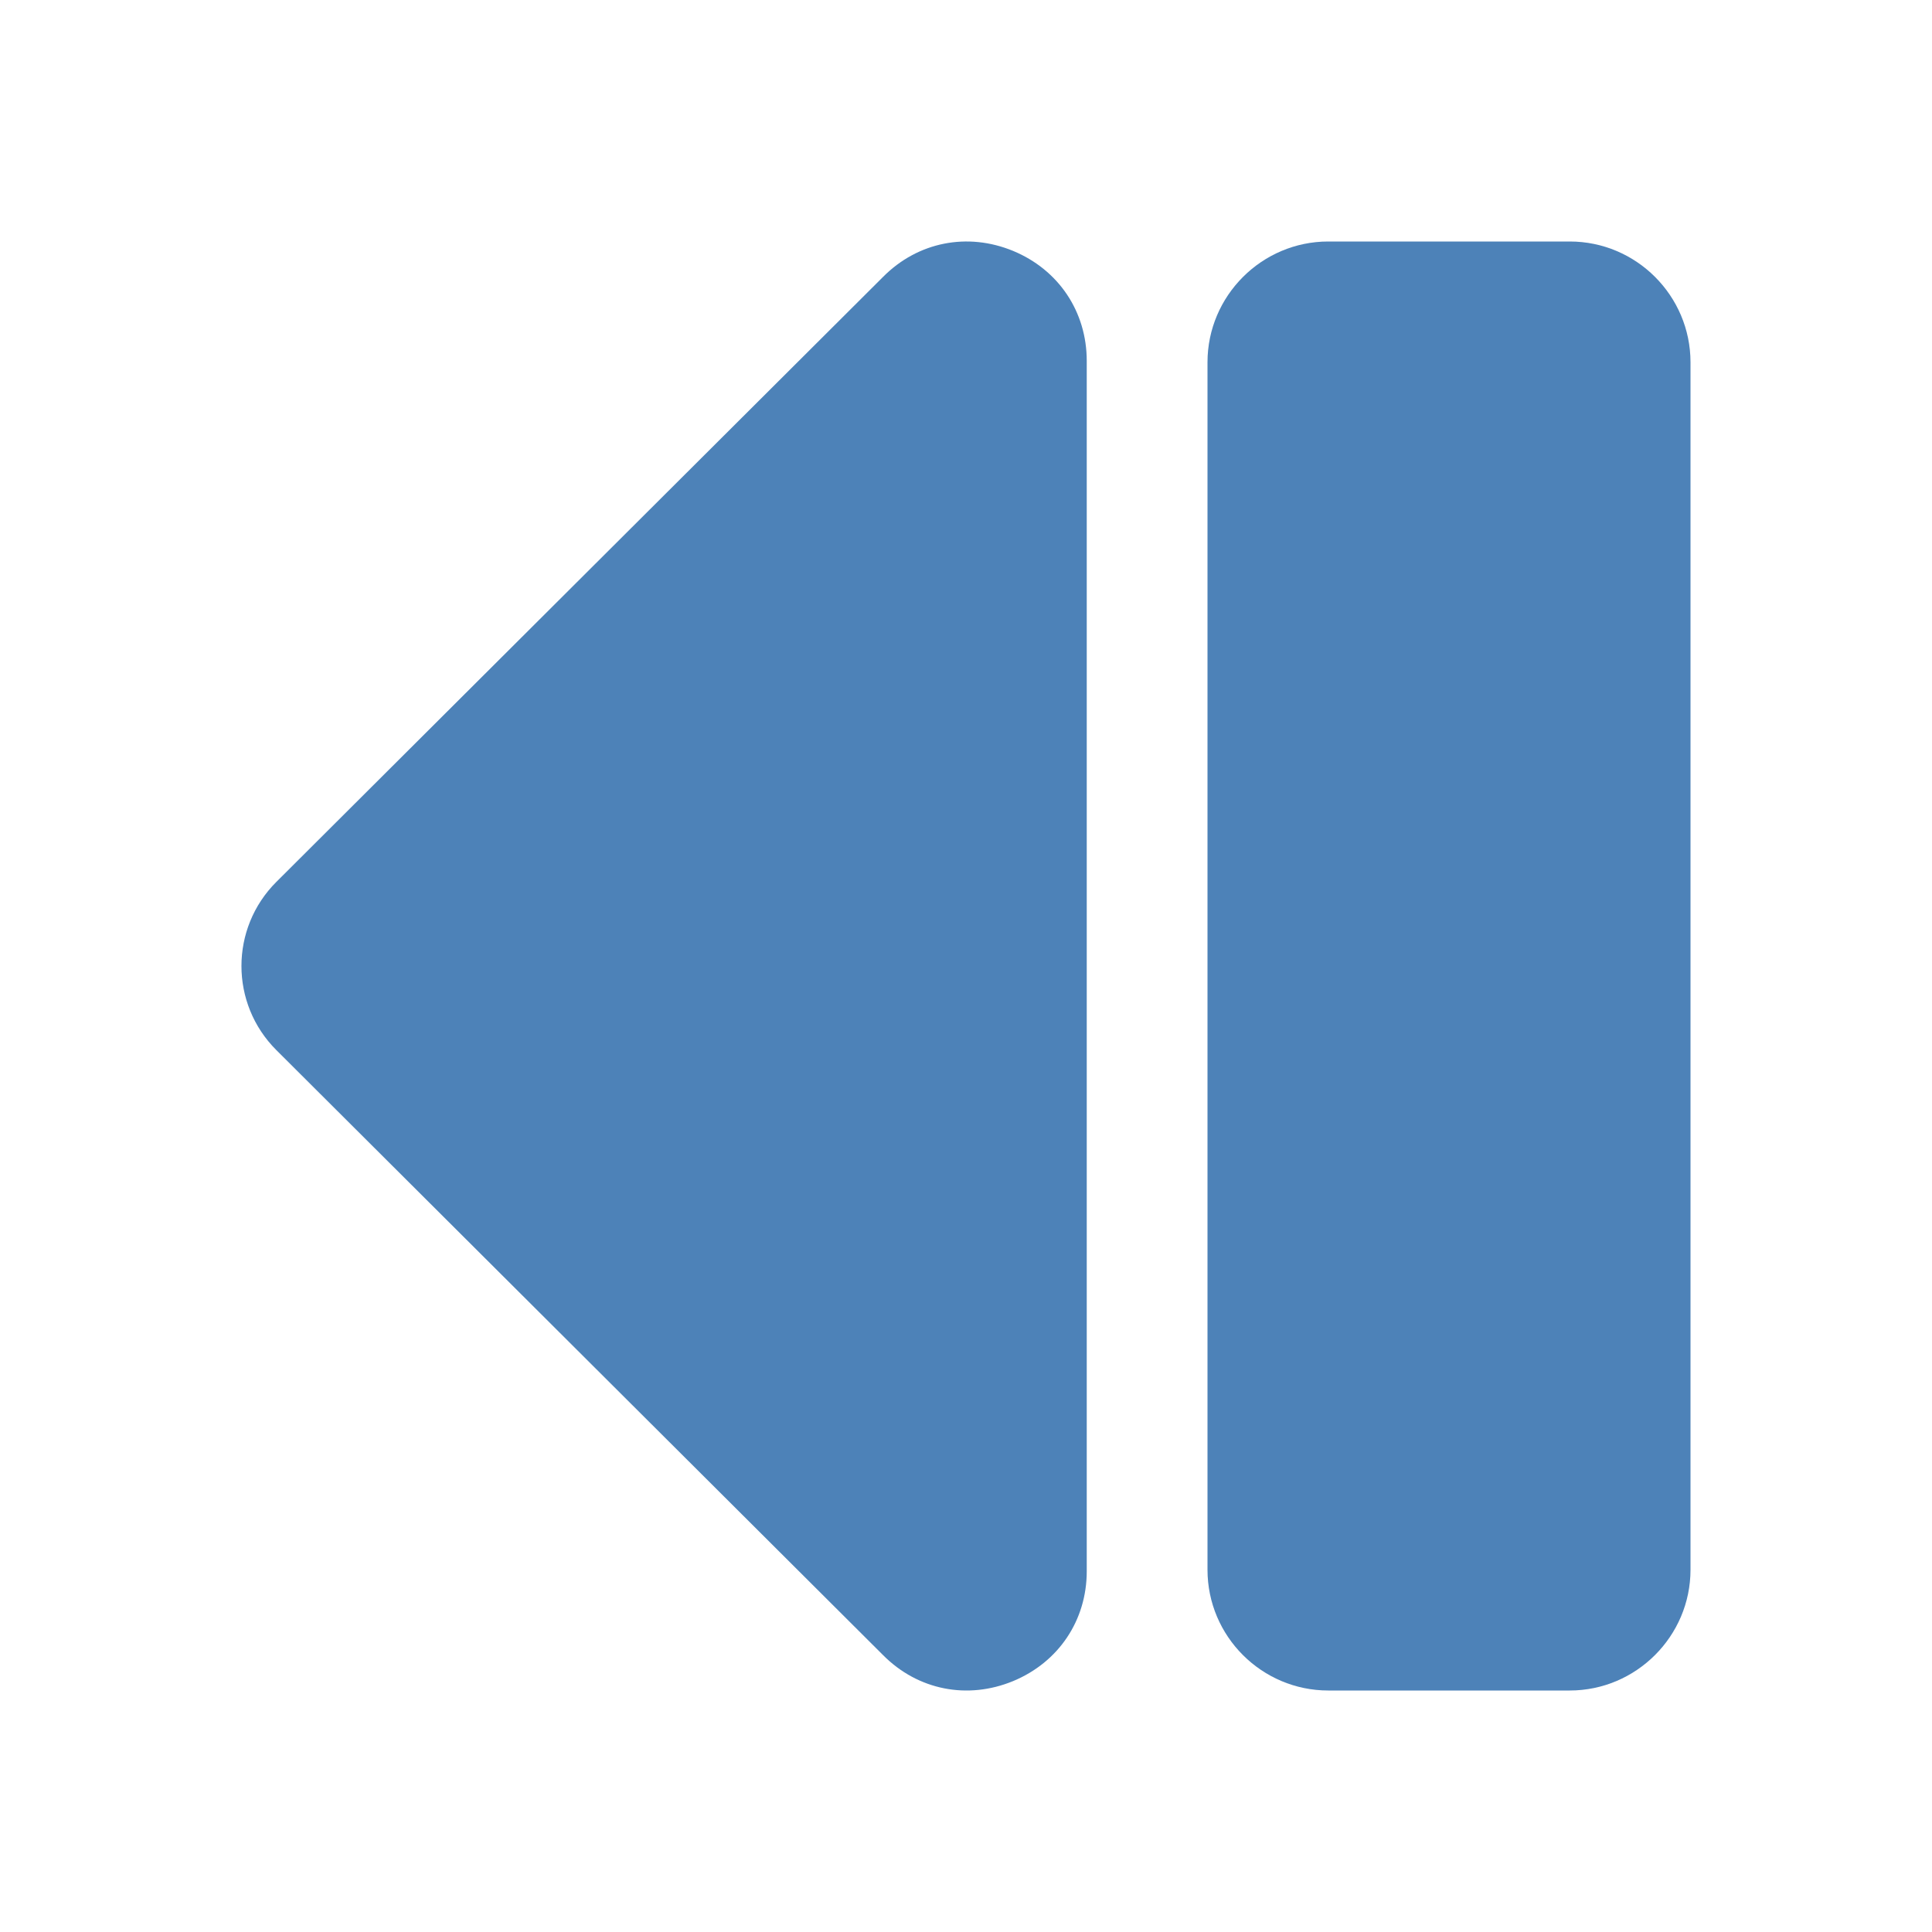 <?xml version="1.0" encoding="UTF-8"?>
<!DOCTYPE svg PUBLIC "-//W3C//DTD SVG 1.1//EN" "http://www.w3.org/Graphics/SVG/1.1/DTD/svg11.dtd">
<svg xmlns="http://www.w3.org/2000/svg" xml:space="preserve" width="1024px" height="1024px" shape-rendering="geometricPrecision" text-rendering="geometricPrecision" image-rendering="optimizeQuality" fill-rule="nonzero" clip-rule="evenodd" viewBox="0 0 10240 10240" xmlns:xlink="http://www.w3.org/1999/xlink">
	<title>media_step_back icon</title>
	<desc>media_step_back icon from the IconExperience.com O-Collection. Copyright by INCORS GmbH (www.incors.com).</desc>
	<path id="curve1" fill="#4D82B8" d="M7040 1280l1280 0c353,0 640,288 640,640l0 6400c0,352 -288,640 -640,640l-1280 0c-352,0 -640,-287 -640,-640l0 -6400c0,-352 288,-640 640,-640z"/>
	<path id="curve0" fill="#4D82B8" d="M4681 1467l-3216 3207c-247,246 -247,646 0,892l3216 3207c184,185 447,237 689,137 241,-100 390,-322 390,-582l0 -6415c0,-261 -149,-483 -390,-583 -242,-100 -505,-48 -689,137z"/>
</svg>

